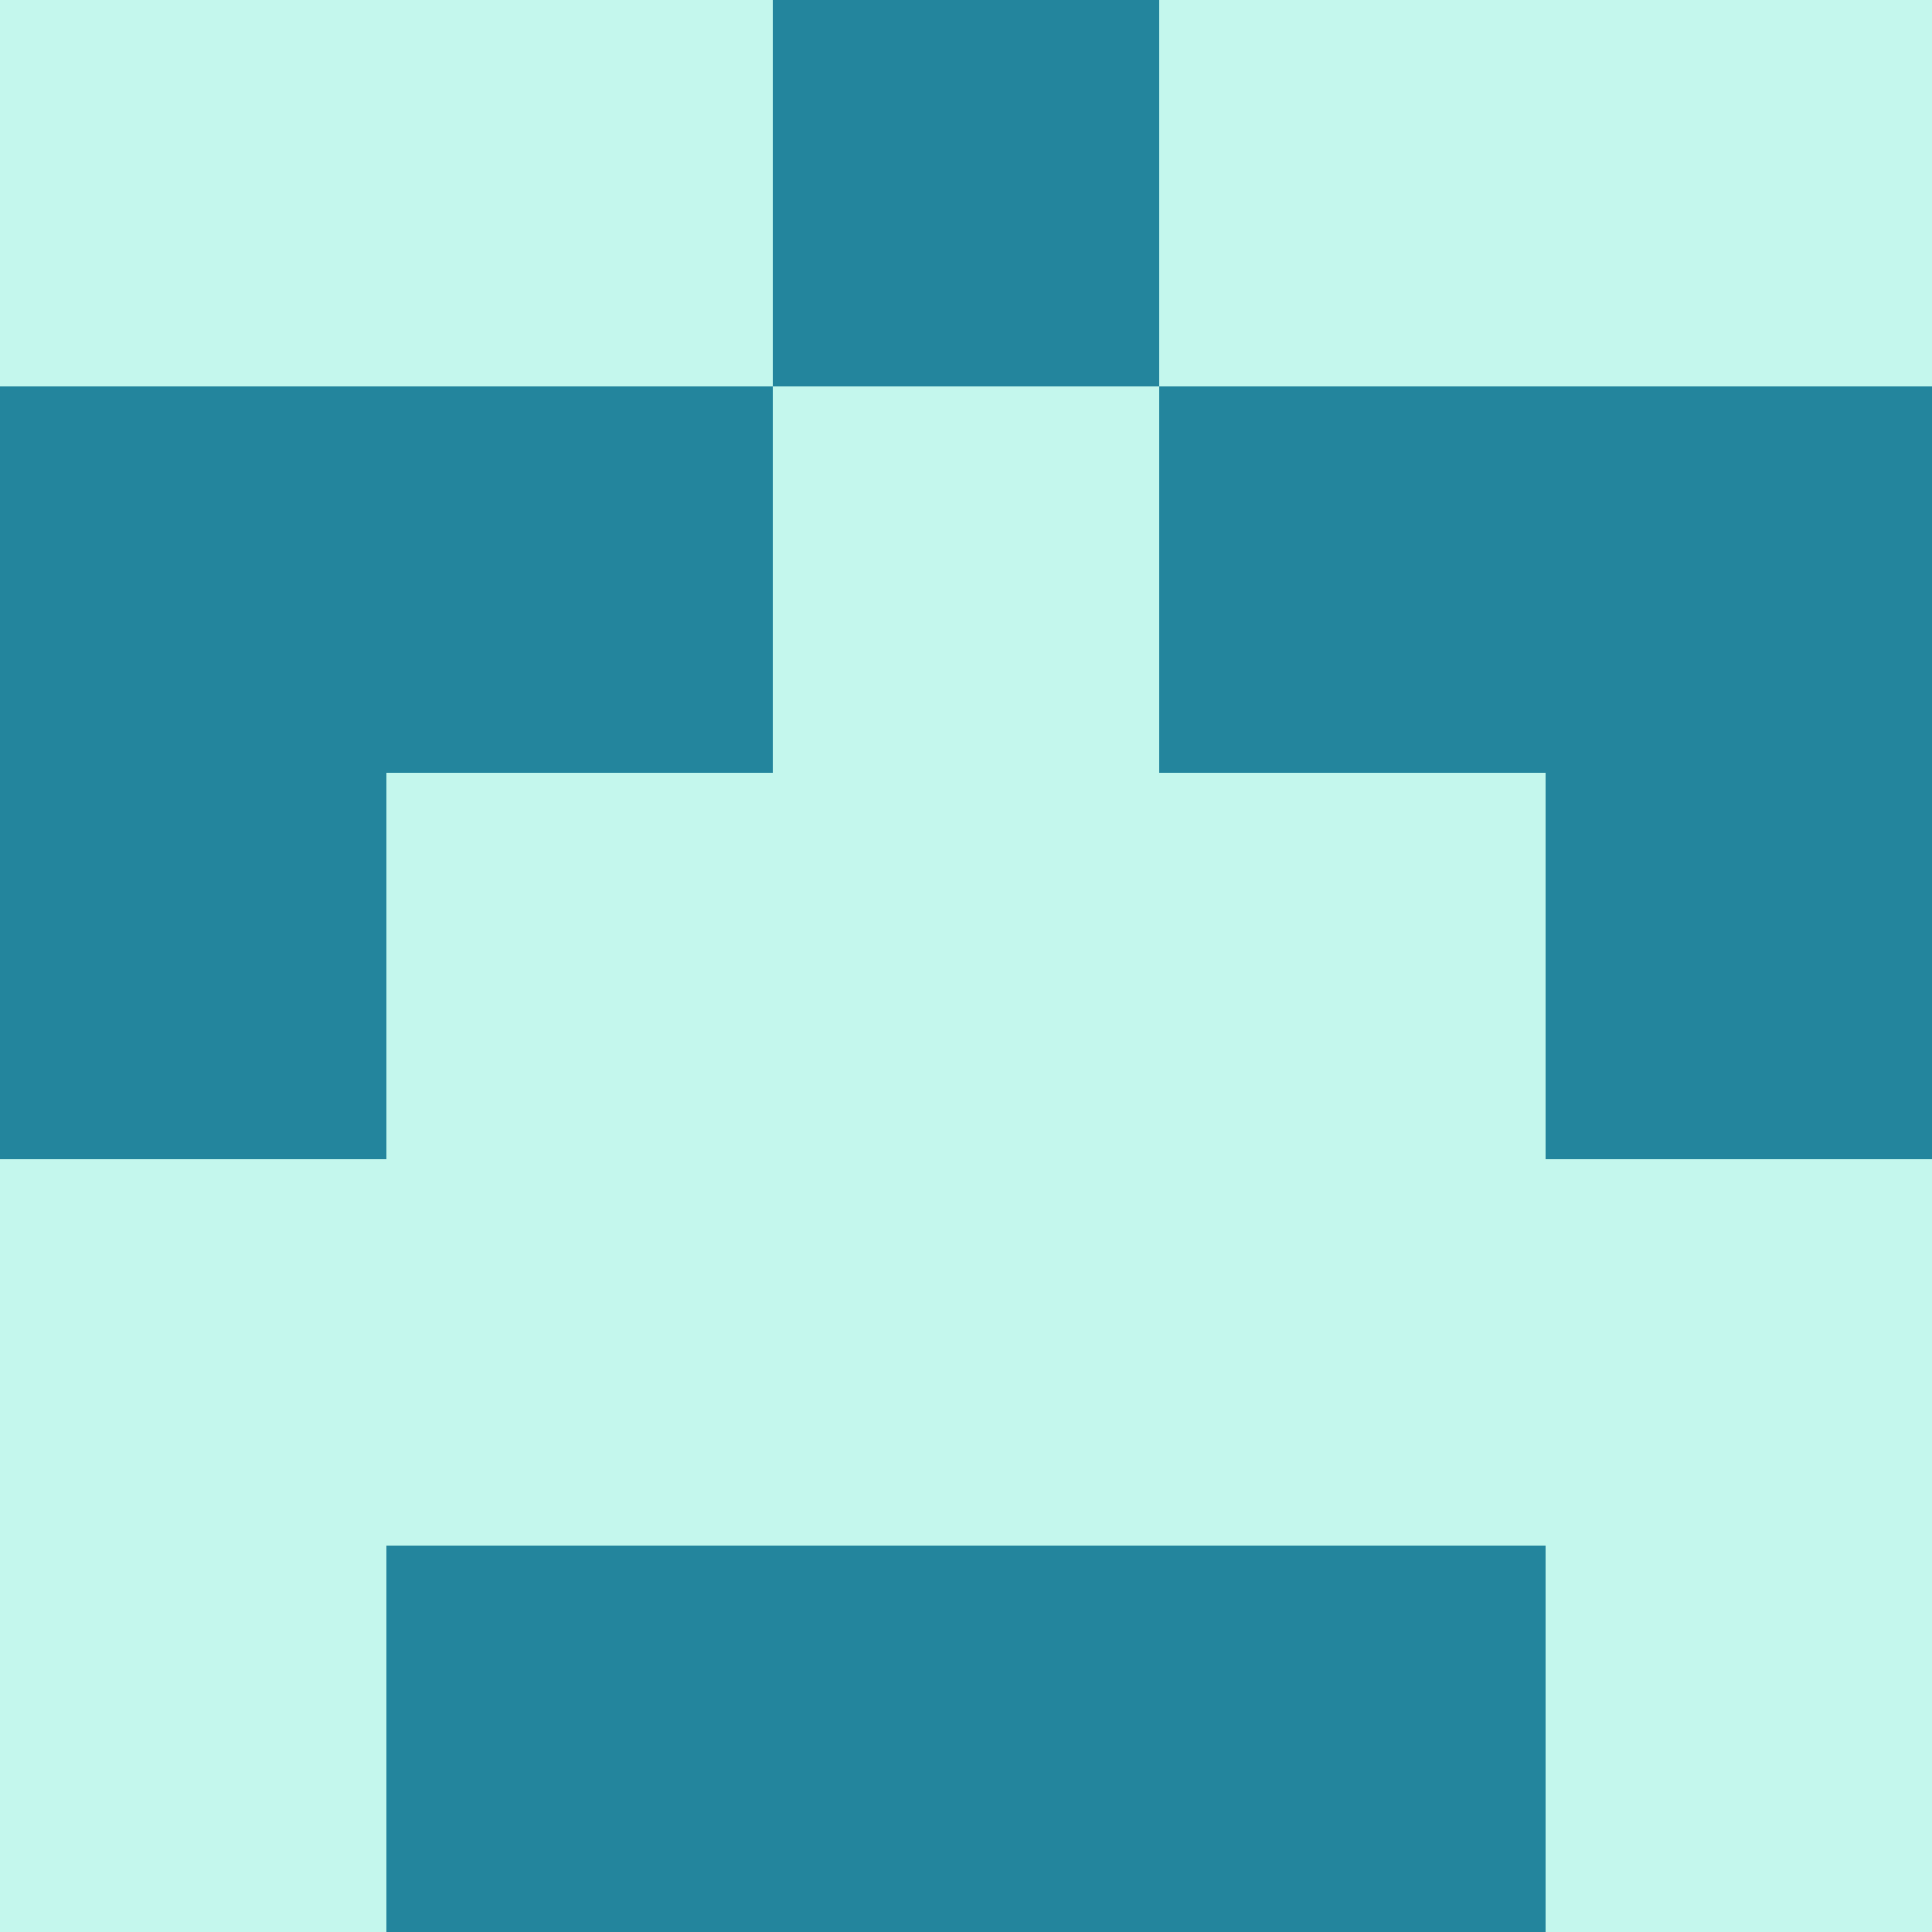 <?xml version="1.0" encoding="utf-8"?>
<!DOCTYPE svg PUBLIC "-//W3C//DTD SVG 20010904//EN"
        "http://www.w3.org/TR/2001/REC-SVG-20010904/DTD/svg10.dtd">

<svg width="400" height="400" viewBox="0 0 5 5"
    xmlns="http://www.w3.org/2000/svg"
    xmlns:xlink="http://www.w3.org/1999/xlink">
            <rect x="0" y="0" width="5" height="5" fill="#333333" stroke="none"/>
            <rect x="0" y="0" width="1" height="1" fill="#C4F7ED" />
        <rect x="0" y="1" width="1" height="1" fill="#23859D" />
        <rect x="0" y="2" width="1" height="1" fill="#23859D" />
        <rect x="0" y="3" width="1" height="1" fill="#C4F7ED" />
        <rect x="0" y="4" width="1" height="1" fill="#C4F7ED" />
                <rect x="1" y="0" width="1" height="1" fill="#C4F7ED" />
        <rect x="1" y="1" width="1" height="1" fill="#23859D" />
        <rect x="1" y="2" width="1" height="1" fill="#C4F7ED" />
        <rect x="1" y="3" width="1" height="1" fill="#C4F7ED" />
        <rect x="1" y="4" width="1" height="1" fill="#23859D" />
                <rect x="2" y="0" width="1" height="1" fill="#23859D" />
        <rect x="2" y="1" width="1" height="1" fill="#C4F7ED" />
        <rect x="2" y="2" width="1" height="1" fill="#C4F7ED" />
        <rect x="2" y="3" width="1" height="1" fill="#C4F7ED" />
        <rect x="2" y="4" width="1" height="1" fill="#23859D" />
                <rect x="3" y="0" width="1" height="1" fill="#C4F7ED" />
        <rect x="3" y="1" width="1" height="1" fill="#23859D" />
        <rect x="3" y="2" width="1" height="1" fill="#C4F7ED" />
        <rect x="3" y="3" width="1" height="1" fill="#C4F7ED" />
        <rect x="3" y="4" width="1" height="1" fill="#23859D" />
                <rect x="4" y="0" width="1" height="1" fill="#C4F7ED" />
        <rect x="4" y="1" width="1" height="1" fill="#23859D" />
        <rect x="4" y="2" width="1" height="1" fill="#23859D" />
        <rect x="4" y="3" width="1" height="1" fill="#C4F7ED" />
        <rect x="4" y="4" width="1" height="1" fill="#C4F7ED" />
        
</svg>


